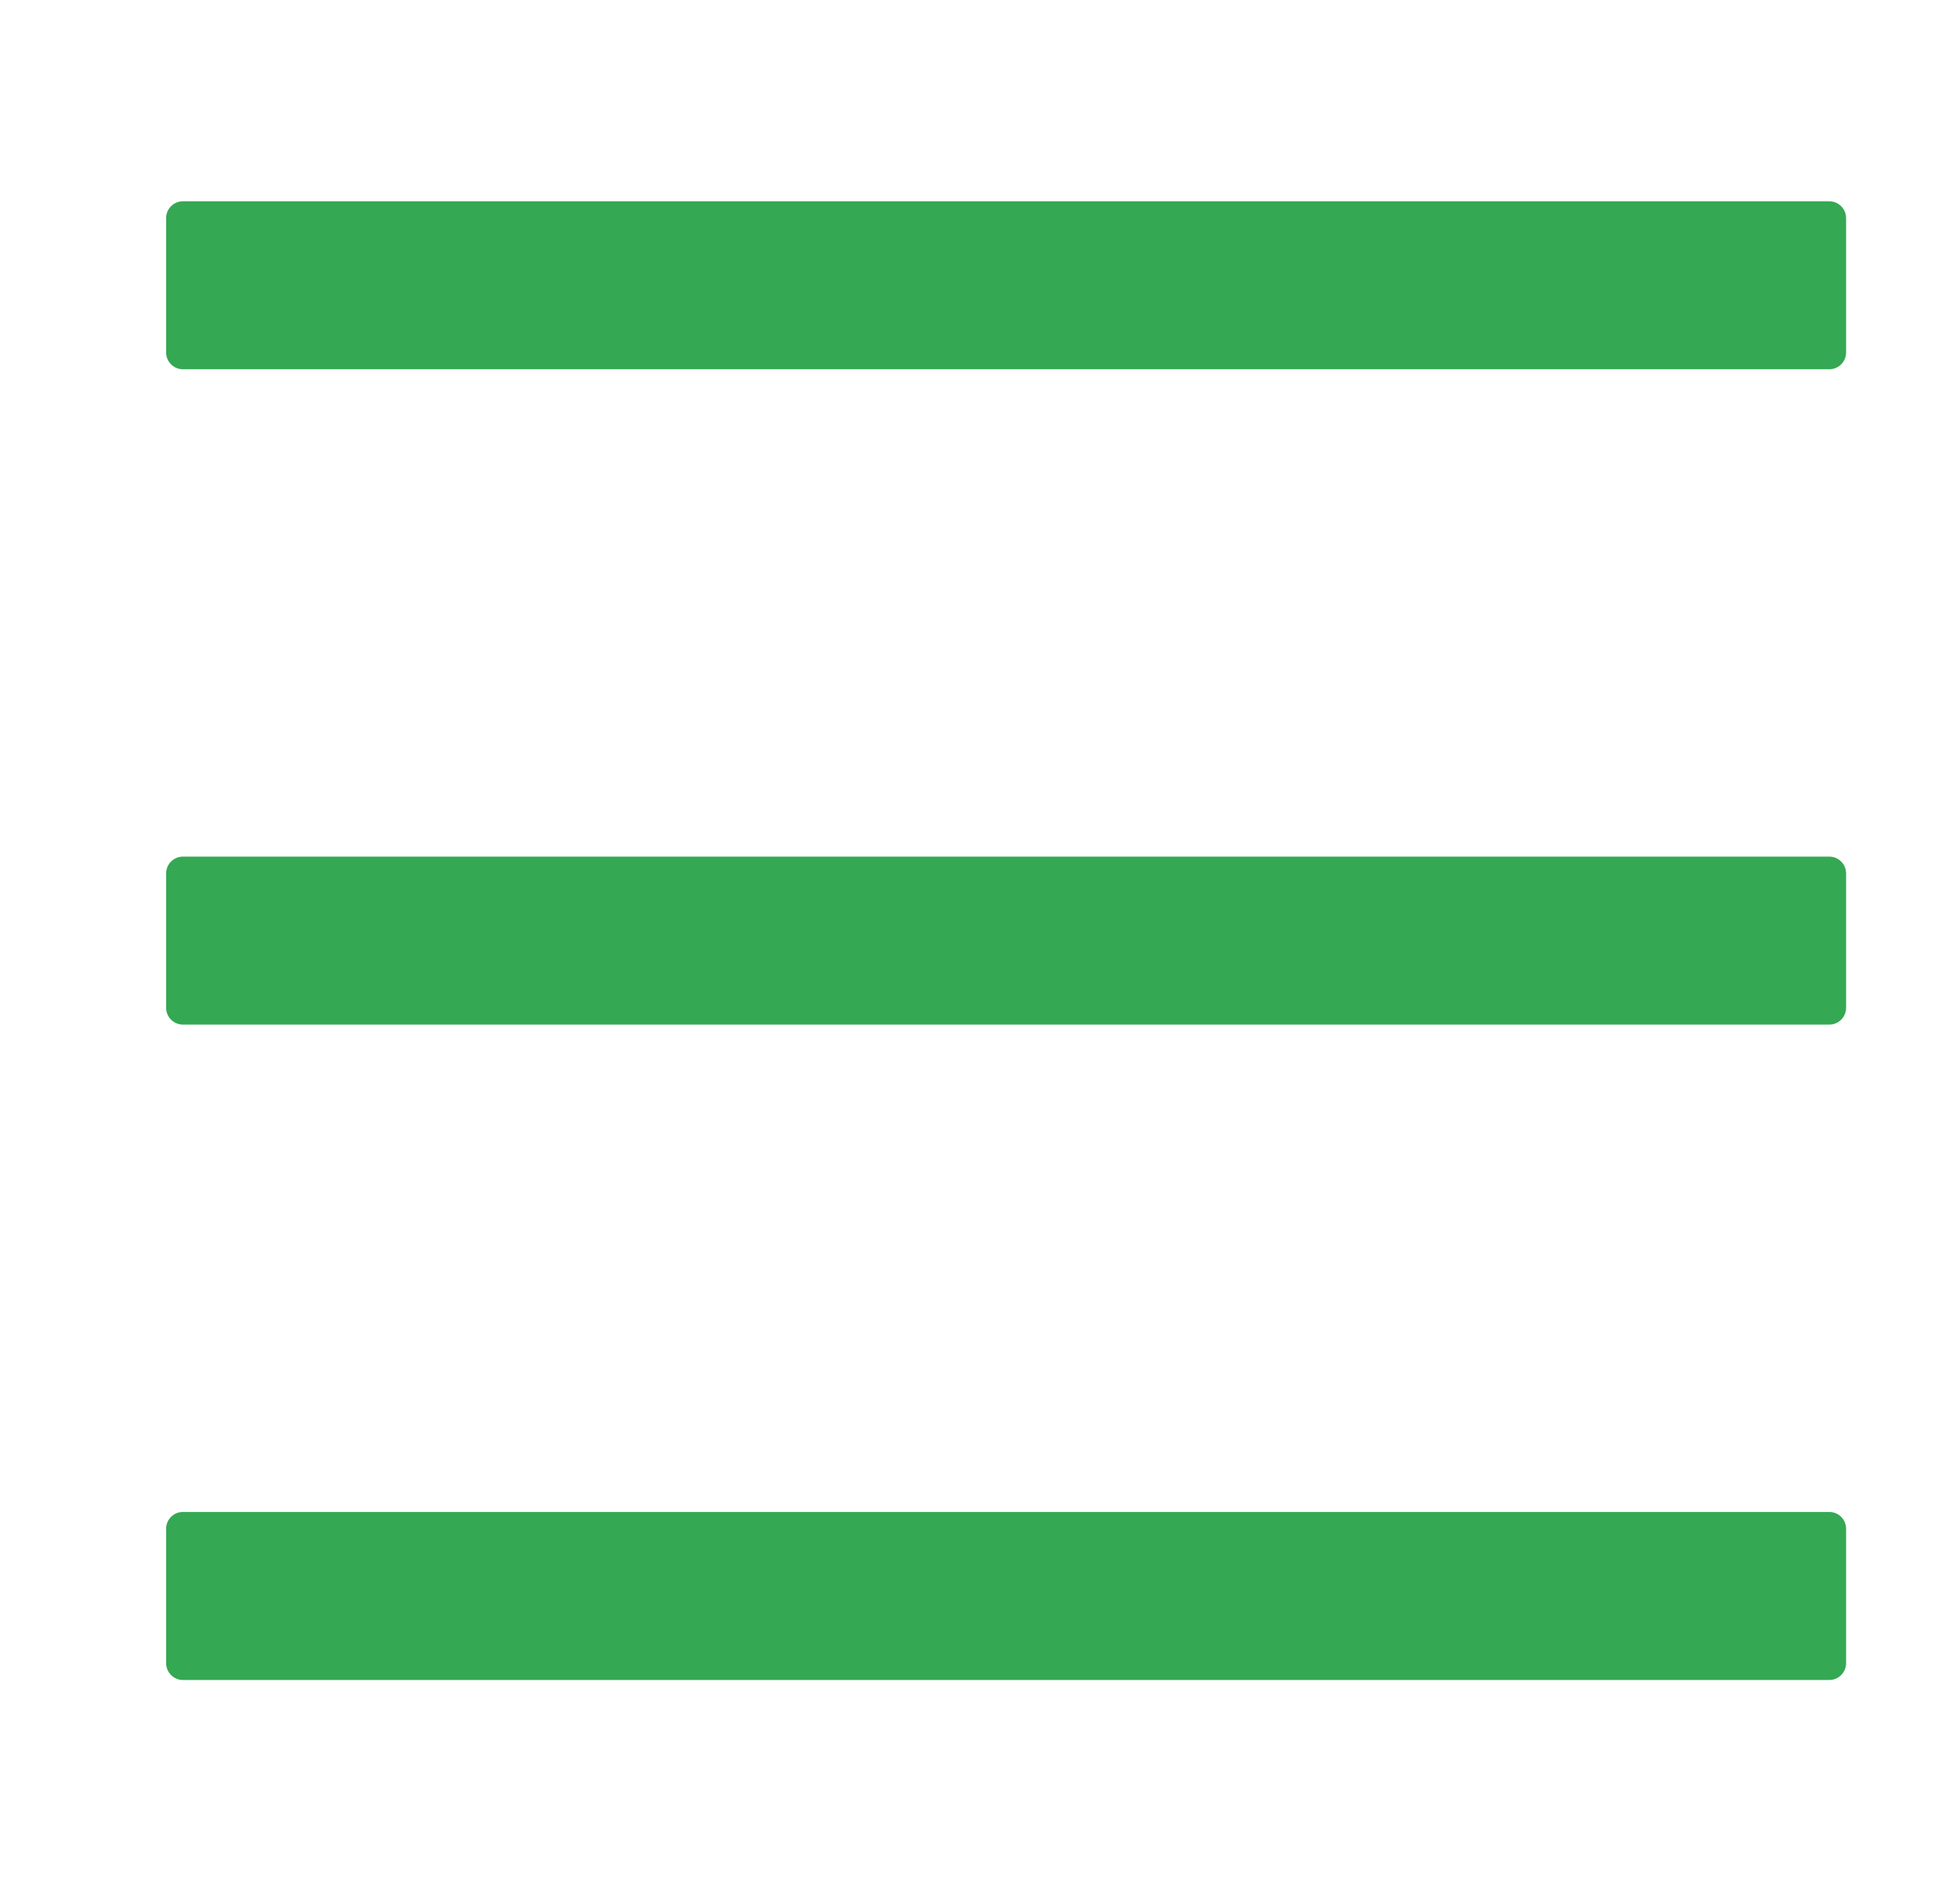 <svg width="25" height="24" viewBox="0 0 25 24" fill="none" xmlns="http://www.w3.org/2000/svg">
<g id="Menu">
<path id="Vector" d="M23.333 2.567H2.333C2.215 2.567 2.119 2.663 2.119 2.781V4.495C2.119 4.613 2.215 4.709 2.333 4.709H23.333C23.451 4.709 23.547 4.613 23.547 4.495V2.781C23.547 2.663 23.451 2.567 23.333 2.567ZM23.333 19.281H2.333C2.215 19.281 2.119 19.377 2.119 19.495V21.209C2.119 21.327 2.215 21.424 2.333 21.424H23.333C23.451 21.424 23.547 21.327 23.547 21.209V19.495C23.547 19.377 23.451 19.281 23.333 19.281ZM23.333 10.924H2.333C2.215 10.924 2.119 11.02 2.119 11.138V12.852C2.119 12.97 2.215 13.066 2.333 13.066H23.333C23.451 13.066 23.547 12.97 23.547 12.852V11.138C23.547 11.02 23.451 10.924 23.333 10.924Z" fill="#34A853"/>
</g>
</svg>
